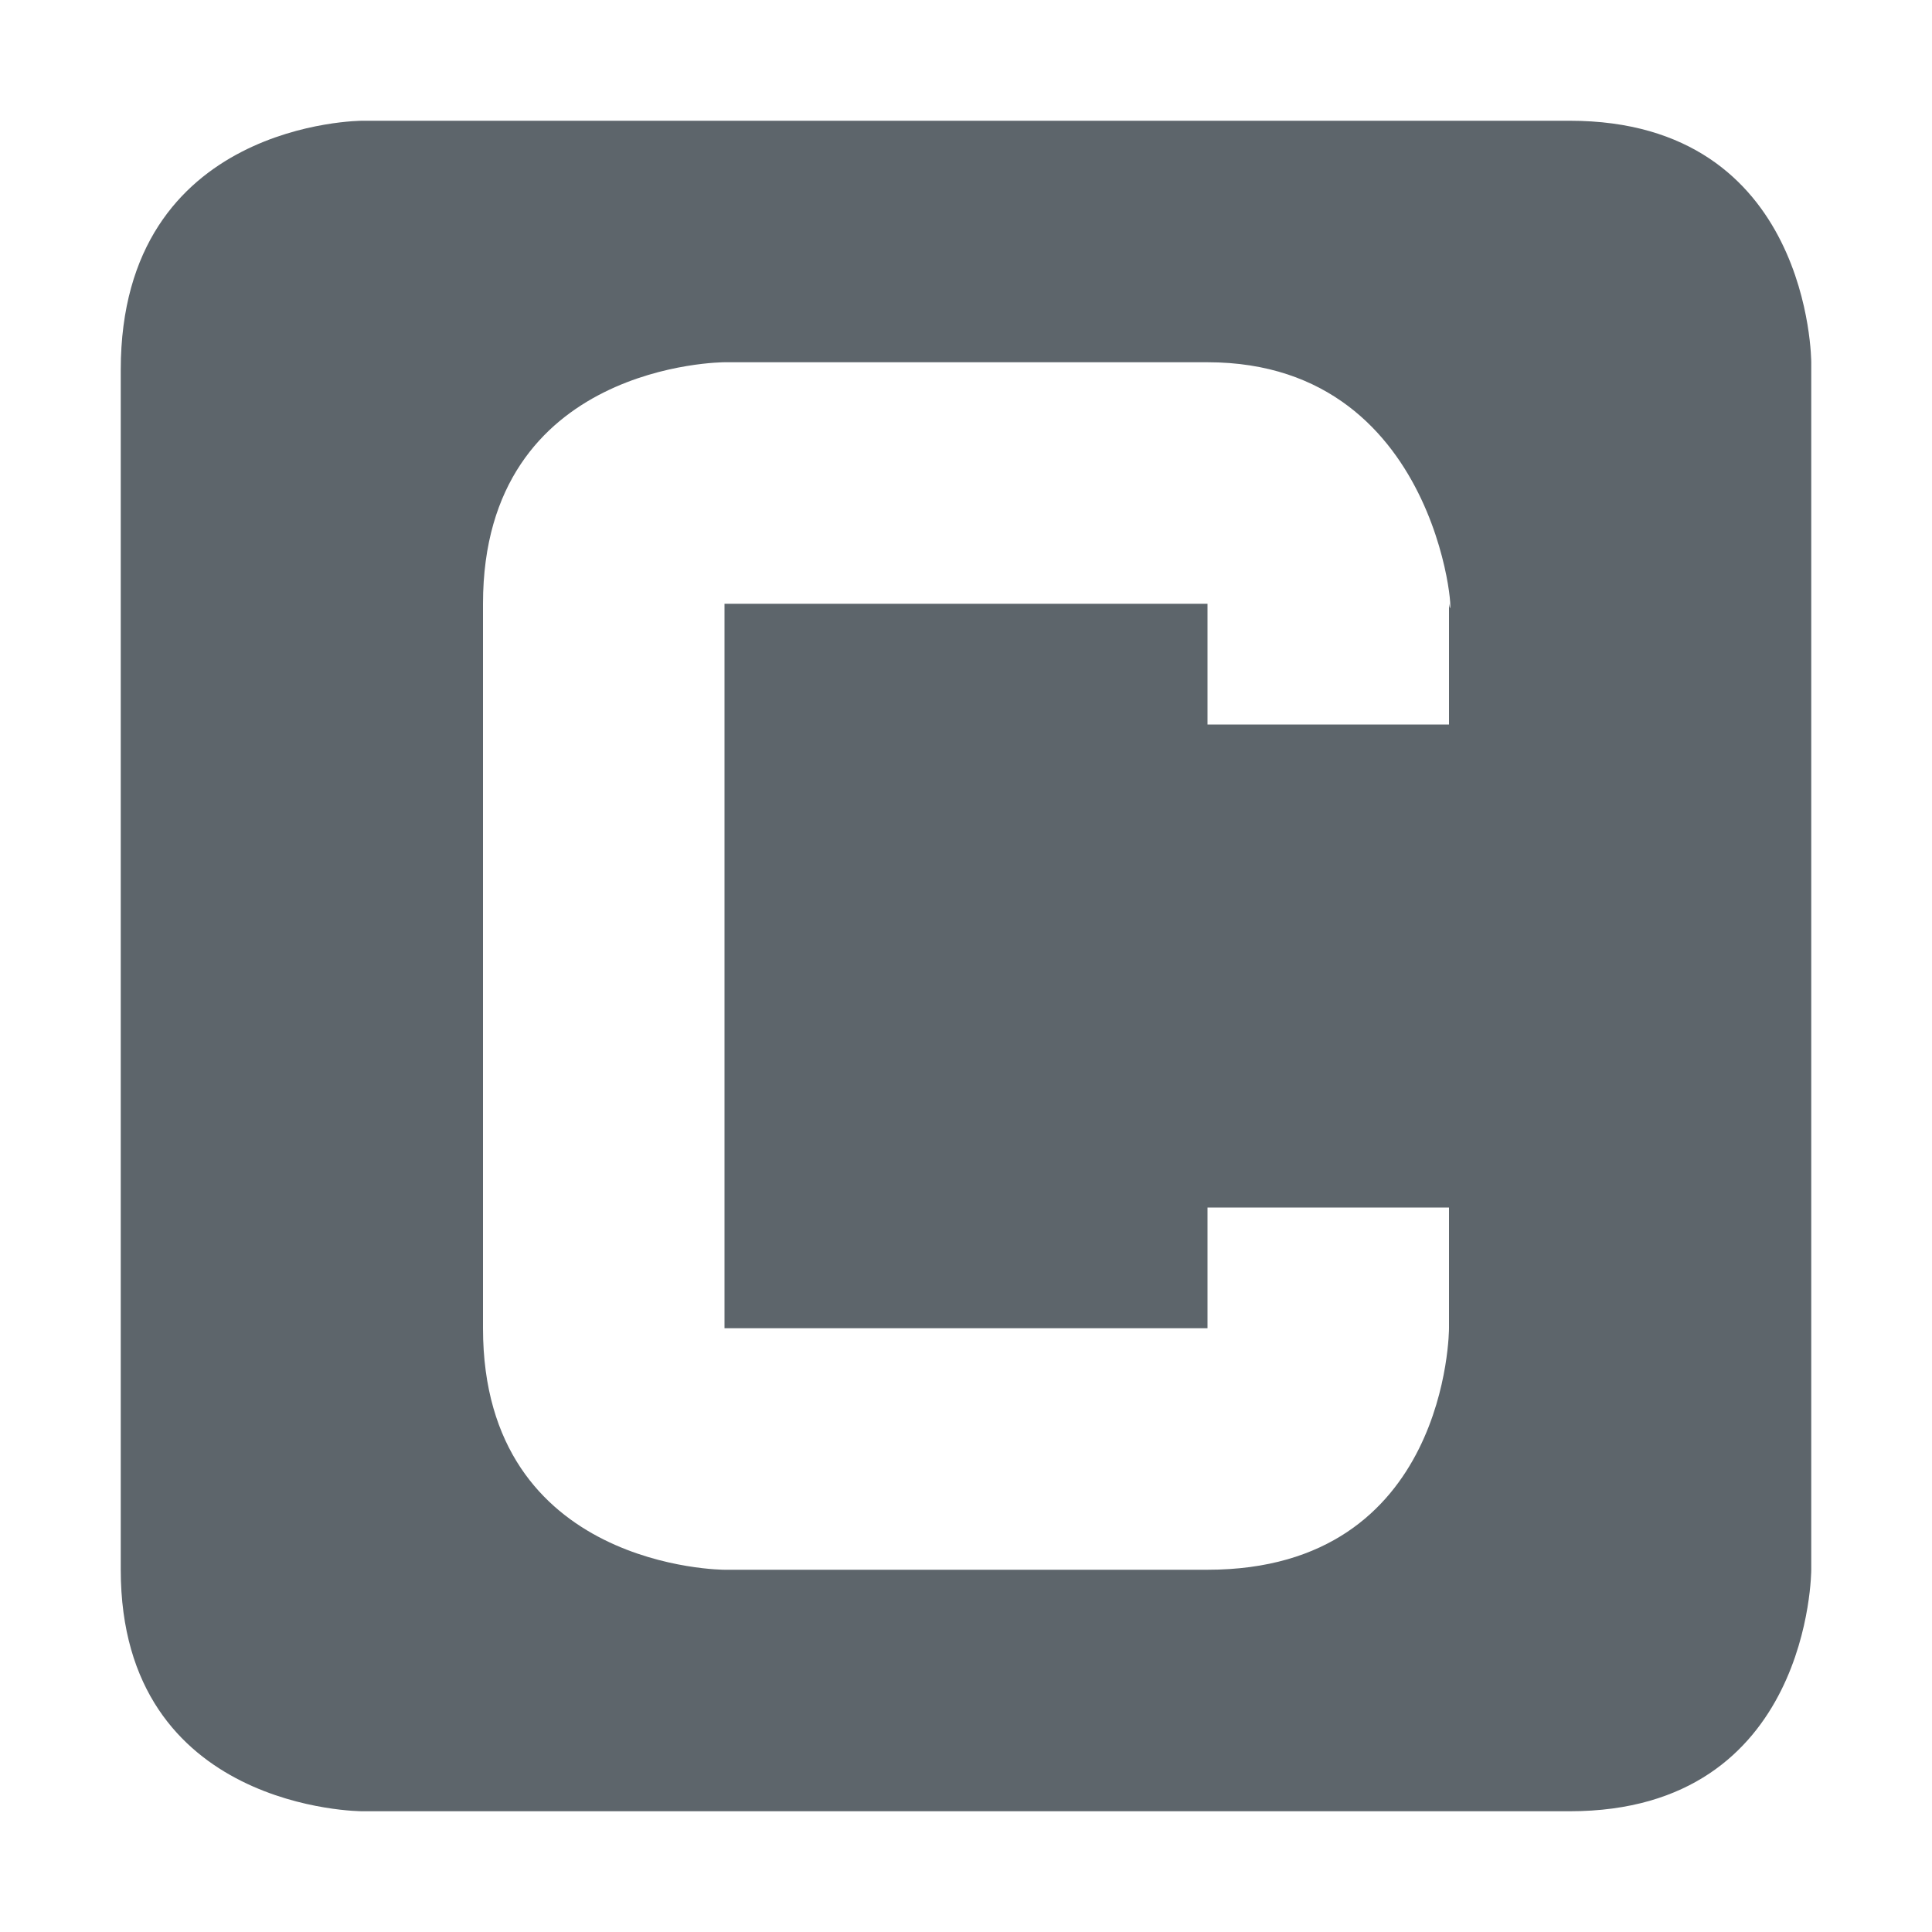 <svg height="16" width="16" xmlns="http://www.w3.org/2000/svg"><path d="M3 1S1 1 1 3.063V13c0 2 2 2 2 2h10c2 0 2-2 2-2V3s0-2-2-2zm3 2h4c2 0 2.052 2.351 2 2v1h-2V5H6v6h4v-1h2v1s0 2-2 2H6s-2 0-2-2V5c0-2 2-2 2-2z" color="#5d656b" fill="#5d656b"/></svg>